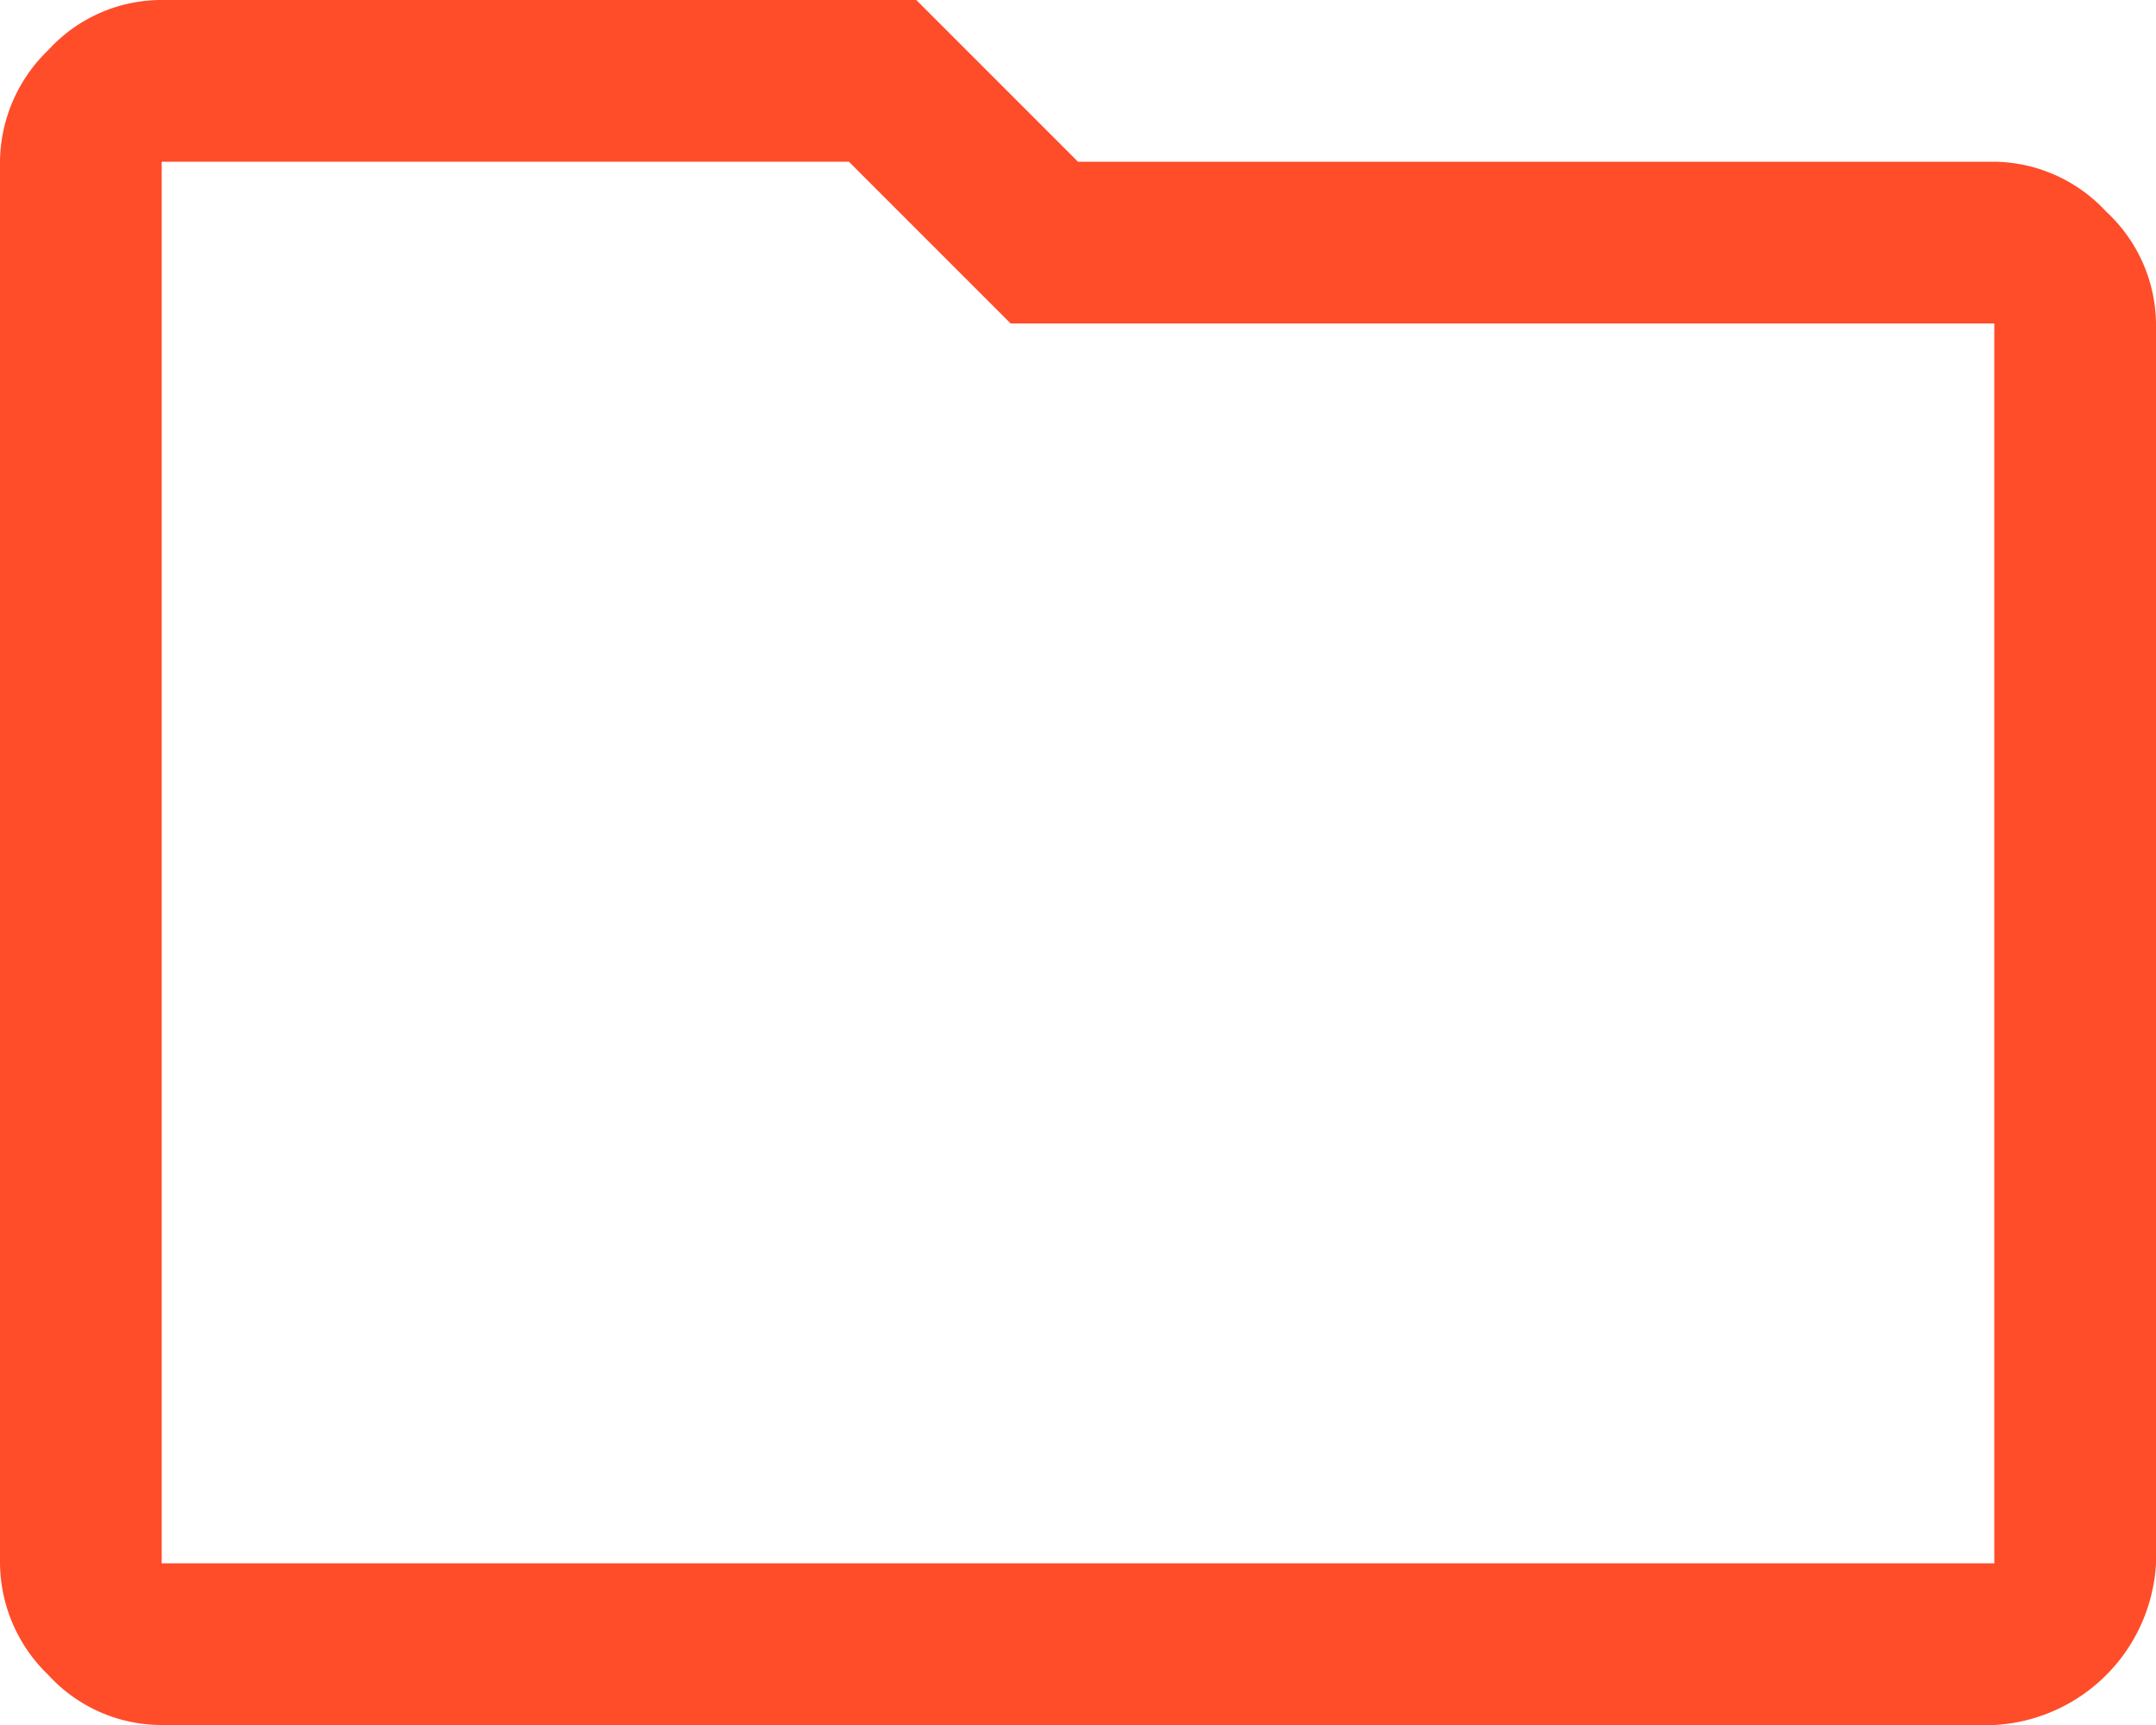 <svg xmlns="http://www.w3.org/2000/svg" width="40" height="32" viewBox="0 0 40 32"><path d="M7.05,40a2.841,2.841,0,0,1-2.1-.925A2.906,2.906,0,0,1,4.05,37V11a2.906,2.906,0,0,1,.9-2.075A2.841,2.841,0,0,1,7.05,8h14l3,3h17a2.869,2.869,0,0,1,2.075.925A2.869,2.869,0,0,1,44.05,14V37a3.174,3.174,0,0,1-3,3Zm0-29V37h34V14H22.8l-3-3Zm0,0h0v3h0V37h0Z" transform="translate(-4.05 -8)" fill="#ff4c29"/></svg>
